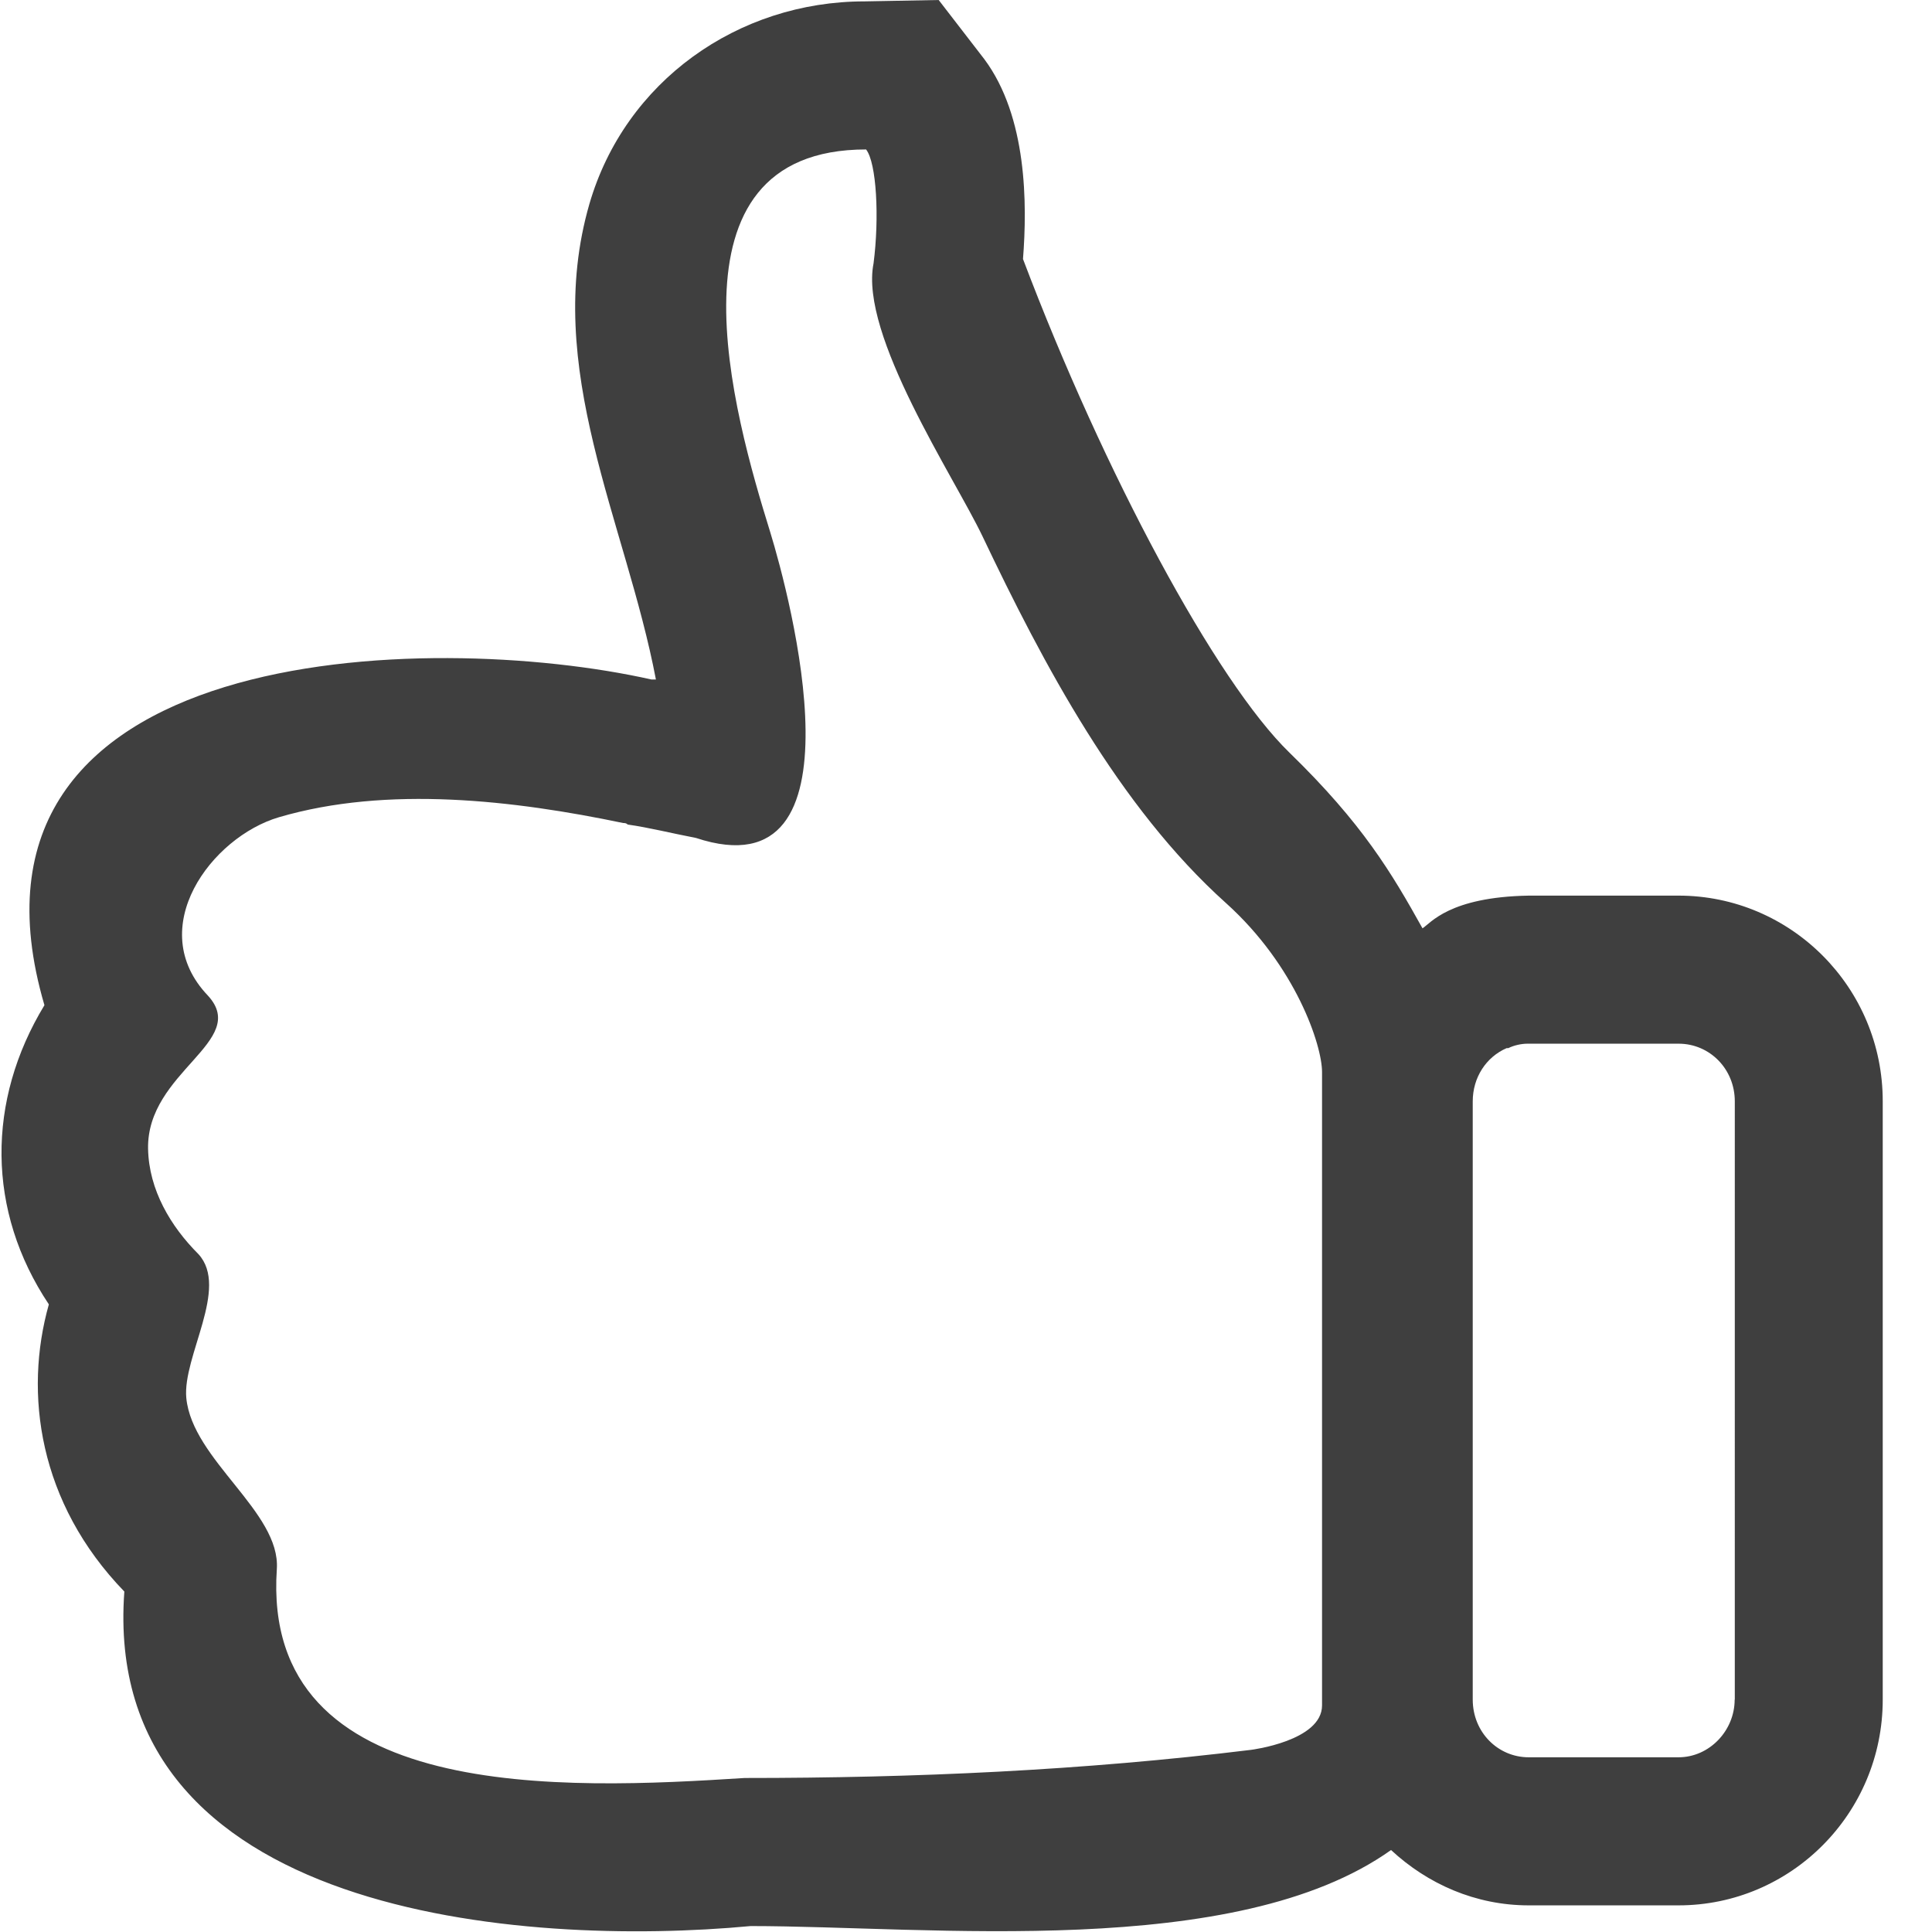 <svg xmlns="http://www.w3.org/2000/svg" width="14" height="14" viewBox="0 0 14 14"><path fill="#3F3F3F" d="M12.163,6.49h-1.085c-0.578,0.01-0.712,0.201-0.77,0.237c-0.223-0.4-0.434-0.758-0.965-1.274 s-1.341-2.02-1.93-3.576c0.031-0.397,0.031-1.03-0.28-1.448L6.802,0L6.265,0.01c-0.917,0-1.736,0.579-1.994,1.468 C3.927,2.669,4.535,3.779,4.753,4.924c-0.011,0-0.021,0-0.032,0c-1.613-0.363-5.173-0.277-4.399,2.36 c-0.42,0.692-0.42,1.491,0.032,2.168c-0.182,0.644-0.075,1.438,0.547,2.081c-0.173,2.357,2.897,2.578,4.538,2.424 c1.294,0,3.514,0.251,4.641-0.551c0.265,0.246,0.612,0.401,0.998,0.401h1.085c0.814,0,1.48-0.665,1.48-1.491V7.981 C13.644,7.156,12.978,6.49,12.163,6.49z M9.58,12.358c0,0.258-0.514,0.322-0.514,0.322c-1.219,0.15-2.443,0.204-3.67,0.204 c-1.29,0.082-3.506,0.193-3.39-1.514c0.028-0.414-0.613-0.791-0.656-1.24C1.322,9.829,1.663,9.333,1.438,9.088 C1.237,8.887,1.079,8.623,1.073,8.325c-0.011-0.56,0.739-0.778,0.434-1.11C1.04,6.726,1.532,6.066,2.021,5.922 c0.787-0.231,1.705-0.123,2.495,0.042c0.011,0,0.021,0,0.033,0.011c0.15,0.021,0.322,0.064,0.494,0.097 c1.259,0.417,0.68-1.755,0.538-2.217C5.32,3.013,4.763,1.083,6.276,1.083C6.352,1.18,6.373,1.578,6.33,1.909 c-0.103,0.518,0.584,1.546,0.79,1.978c0.438,0.921,0.986,1.959,1.764,2.657C9.391,7,9.58,7.575,9.58,7.768V12.358z M12.57,12.316 c0,0.225-0.183,0.418-0.407,0.418h-1.085c-0.224,0-0.406-0.182-0.406-0.418V7.981c0-0.172,0.096-0.321,0.246-0.386h0.012 c0.042-0.021,0.096-0.032,0.138-0.032h1.096c0.225,0,0.407,0.183,0.407,0.418V12.316z"/></svg>
